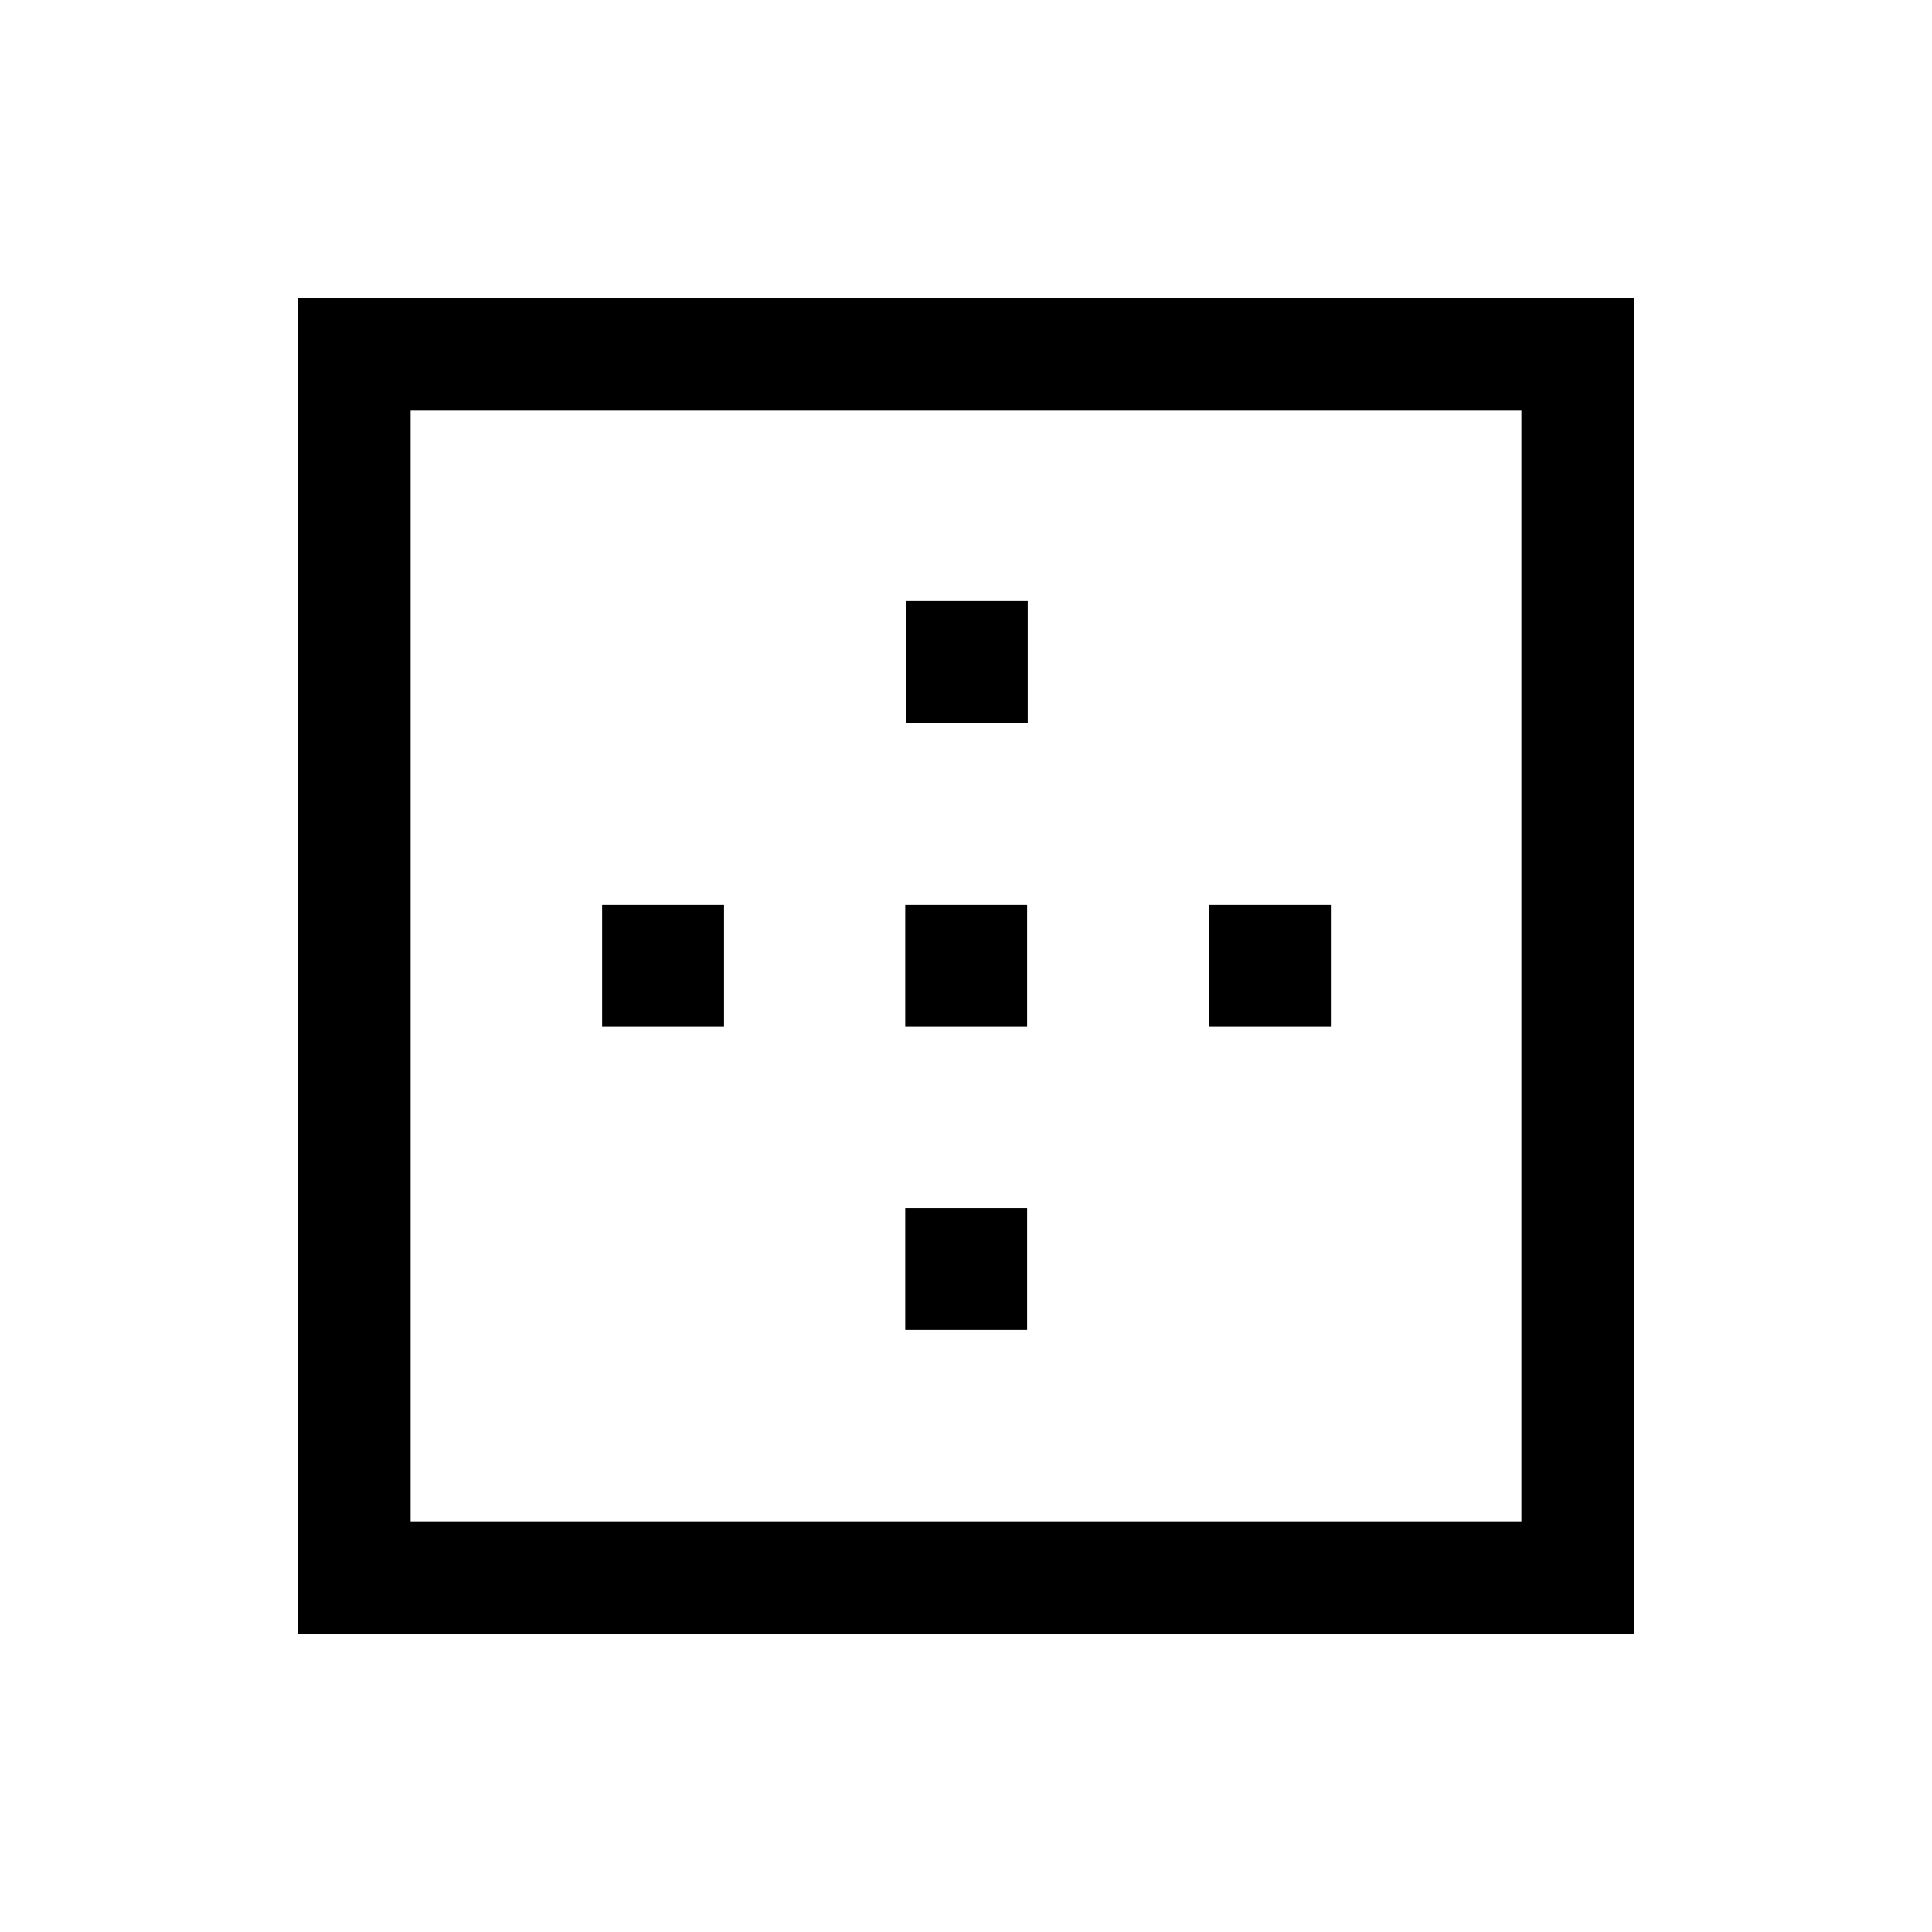 <svg xmlns="http://www.w3.org/2000/svg" height="24" viewBox="0 -960 960 960" width="24"><path d="M204.04-204.04h551.92v-551.92H204.04v551.92Zm-55.96 55.96v-663.84h663.84v663.84H148.08Zm151.11-301.73v-60.57h60.58v60.57h-60.58Zm150.62 150.62v-60.58h60.57v60.58h-60.57Zm0-150.62v-60.57h60.57v60.57h-60.57Zm.31-150.92v-60.58h60.57v60.58h-60.57Zm150.61 150.92v-60.57h60.58v60.57h-60.58Z"/></svg>